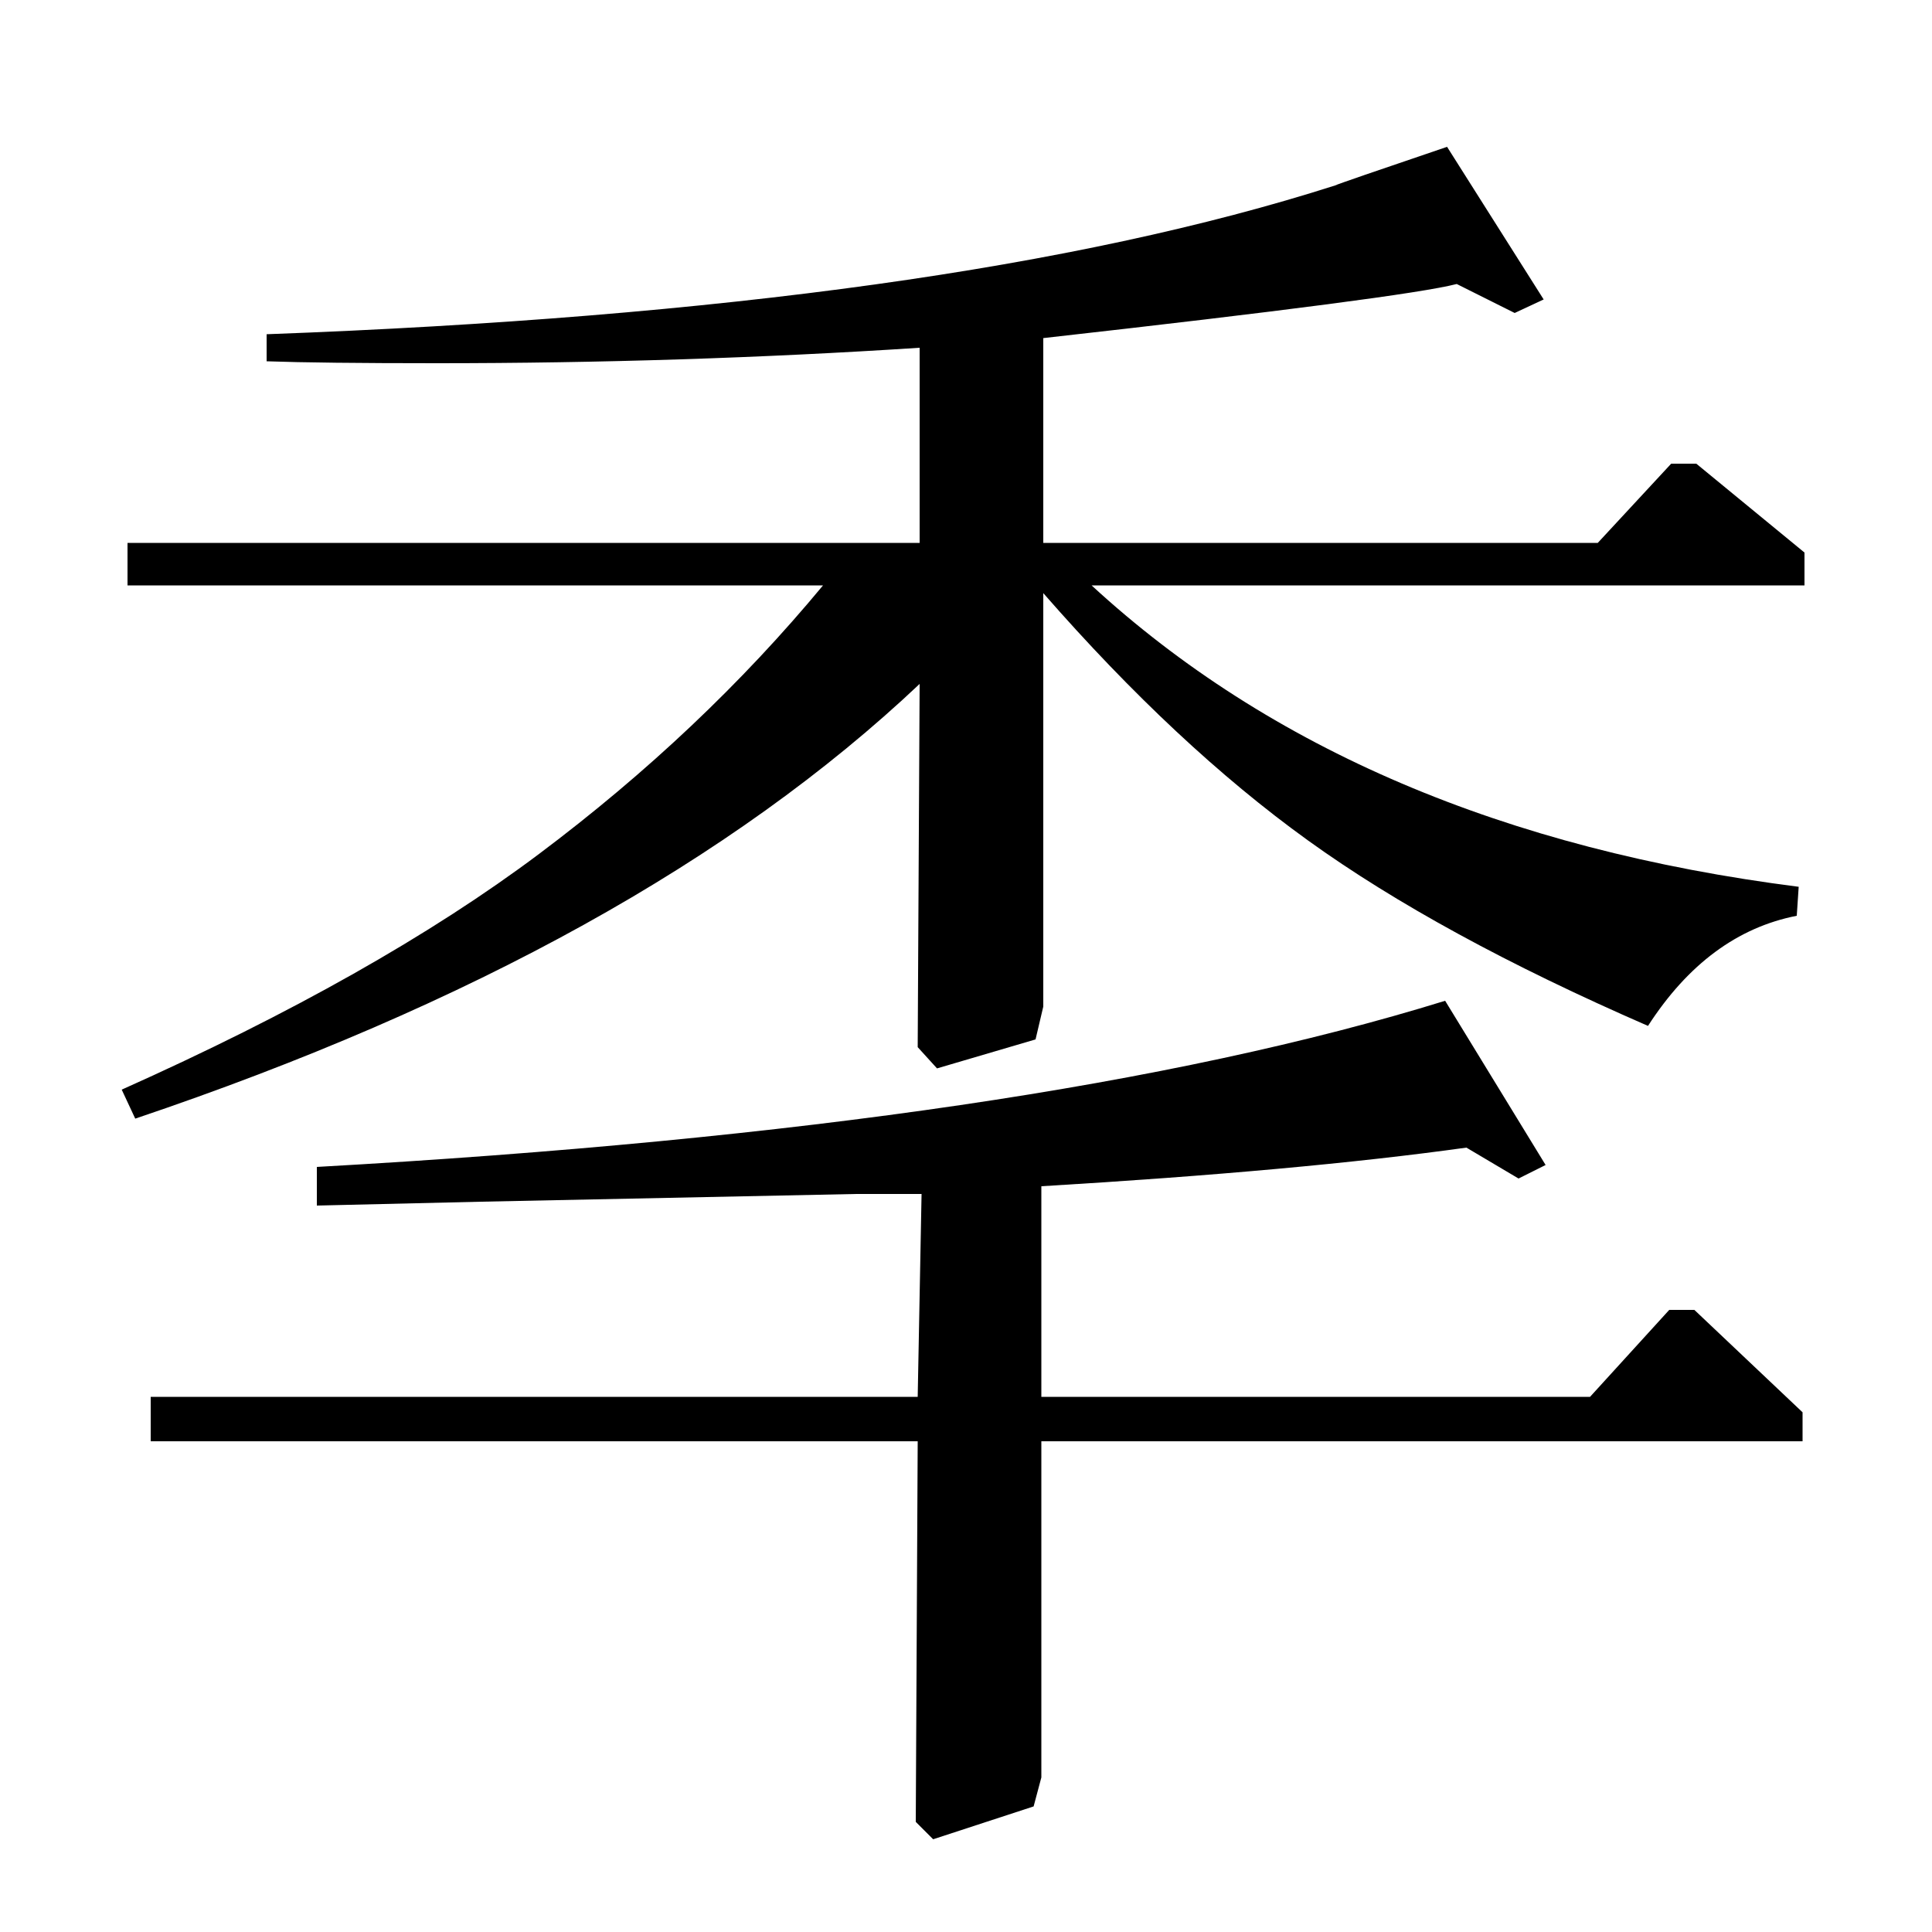 <?xml version="1.0" standalone="no"?>
<!DOCTYPE svg PUBLIC "-//W3C//DTD SVG 1.1//EN" "http://www.w3.org/Graphics/SVG/1.1/DTD/svg11.dtd" >
<svg xmlns="http://www.w3.org/2000/svg" xmlns:xlink="http://www.w3.org/1999/xlink" version="1.1" viewBox="0 -140 1000 1000">
  <g transform="matrix(1 0 0 -1 0 860)">
   <path fill="currentColor"
d="M477 382h-34l-194 -4l-85 -2v20q374 21 584 86l52 -85l-14 -7l-27 16q-86 -12 -220 -20v-109h284l41 45h13l56 -53v-15h-394v-174l-4 -15l-52 -17l-9 9l1 197h-397v23h397zM476 719v101q-123 -8 -250 -8q-60 0 -88 1v14q353 13 553 77q2 1 58 20l50 -79l-15 -7l-30 15
q-27 -7 -214 -28v-106h287l38 41h13l56 -46v-17h-369q138 -127 366 -156l-1 -15q-46 -9 -77 -57q-108 47 -176 96t-137 128v-214l-4 -17l-51 -15l-10 11l1 188q-145 -137 -406 -225l-7 15q132 59 216 122t147 139h-360v22h410z" />
  </g>

</svg>
